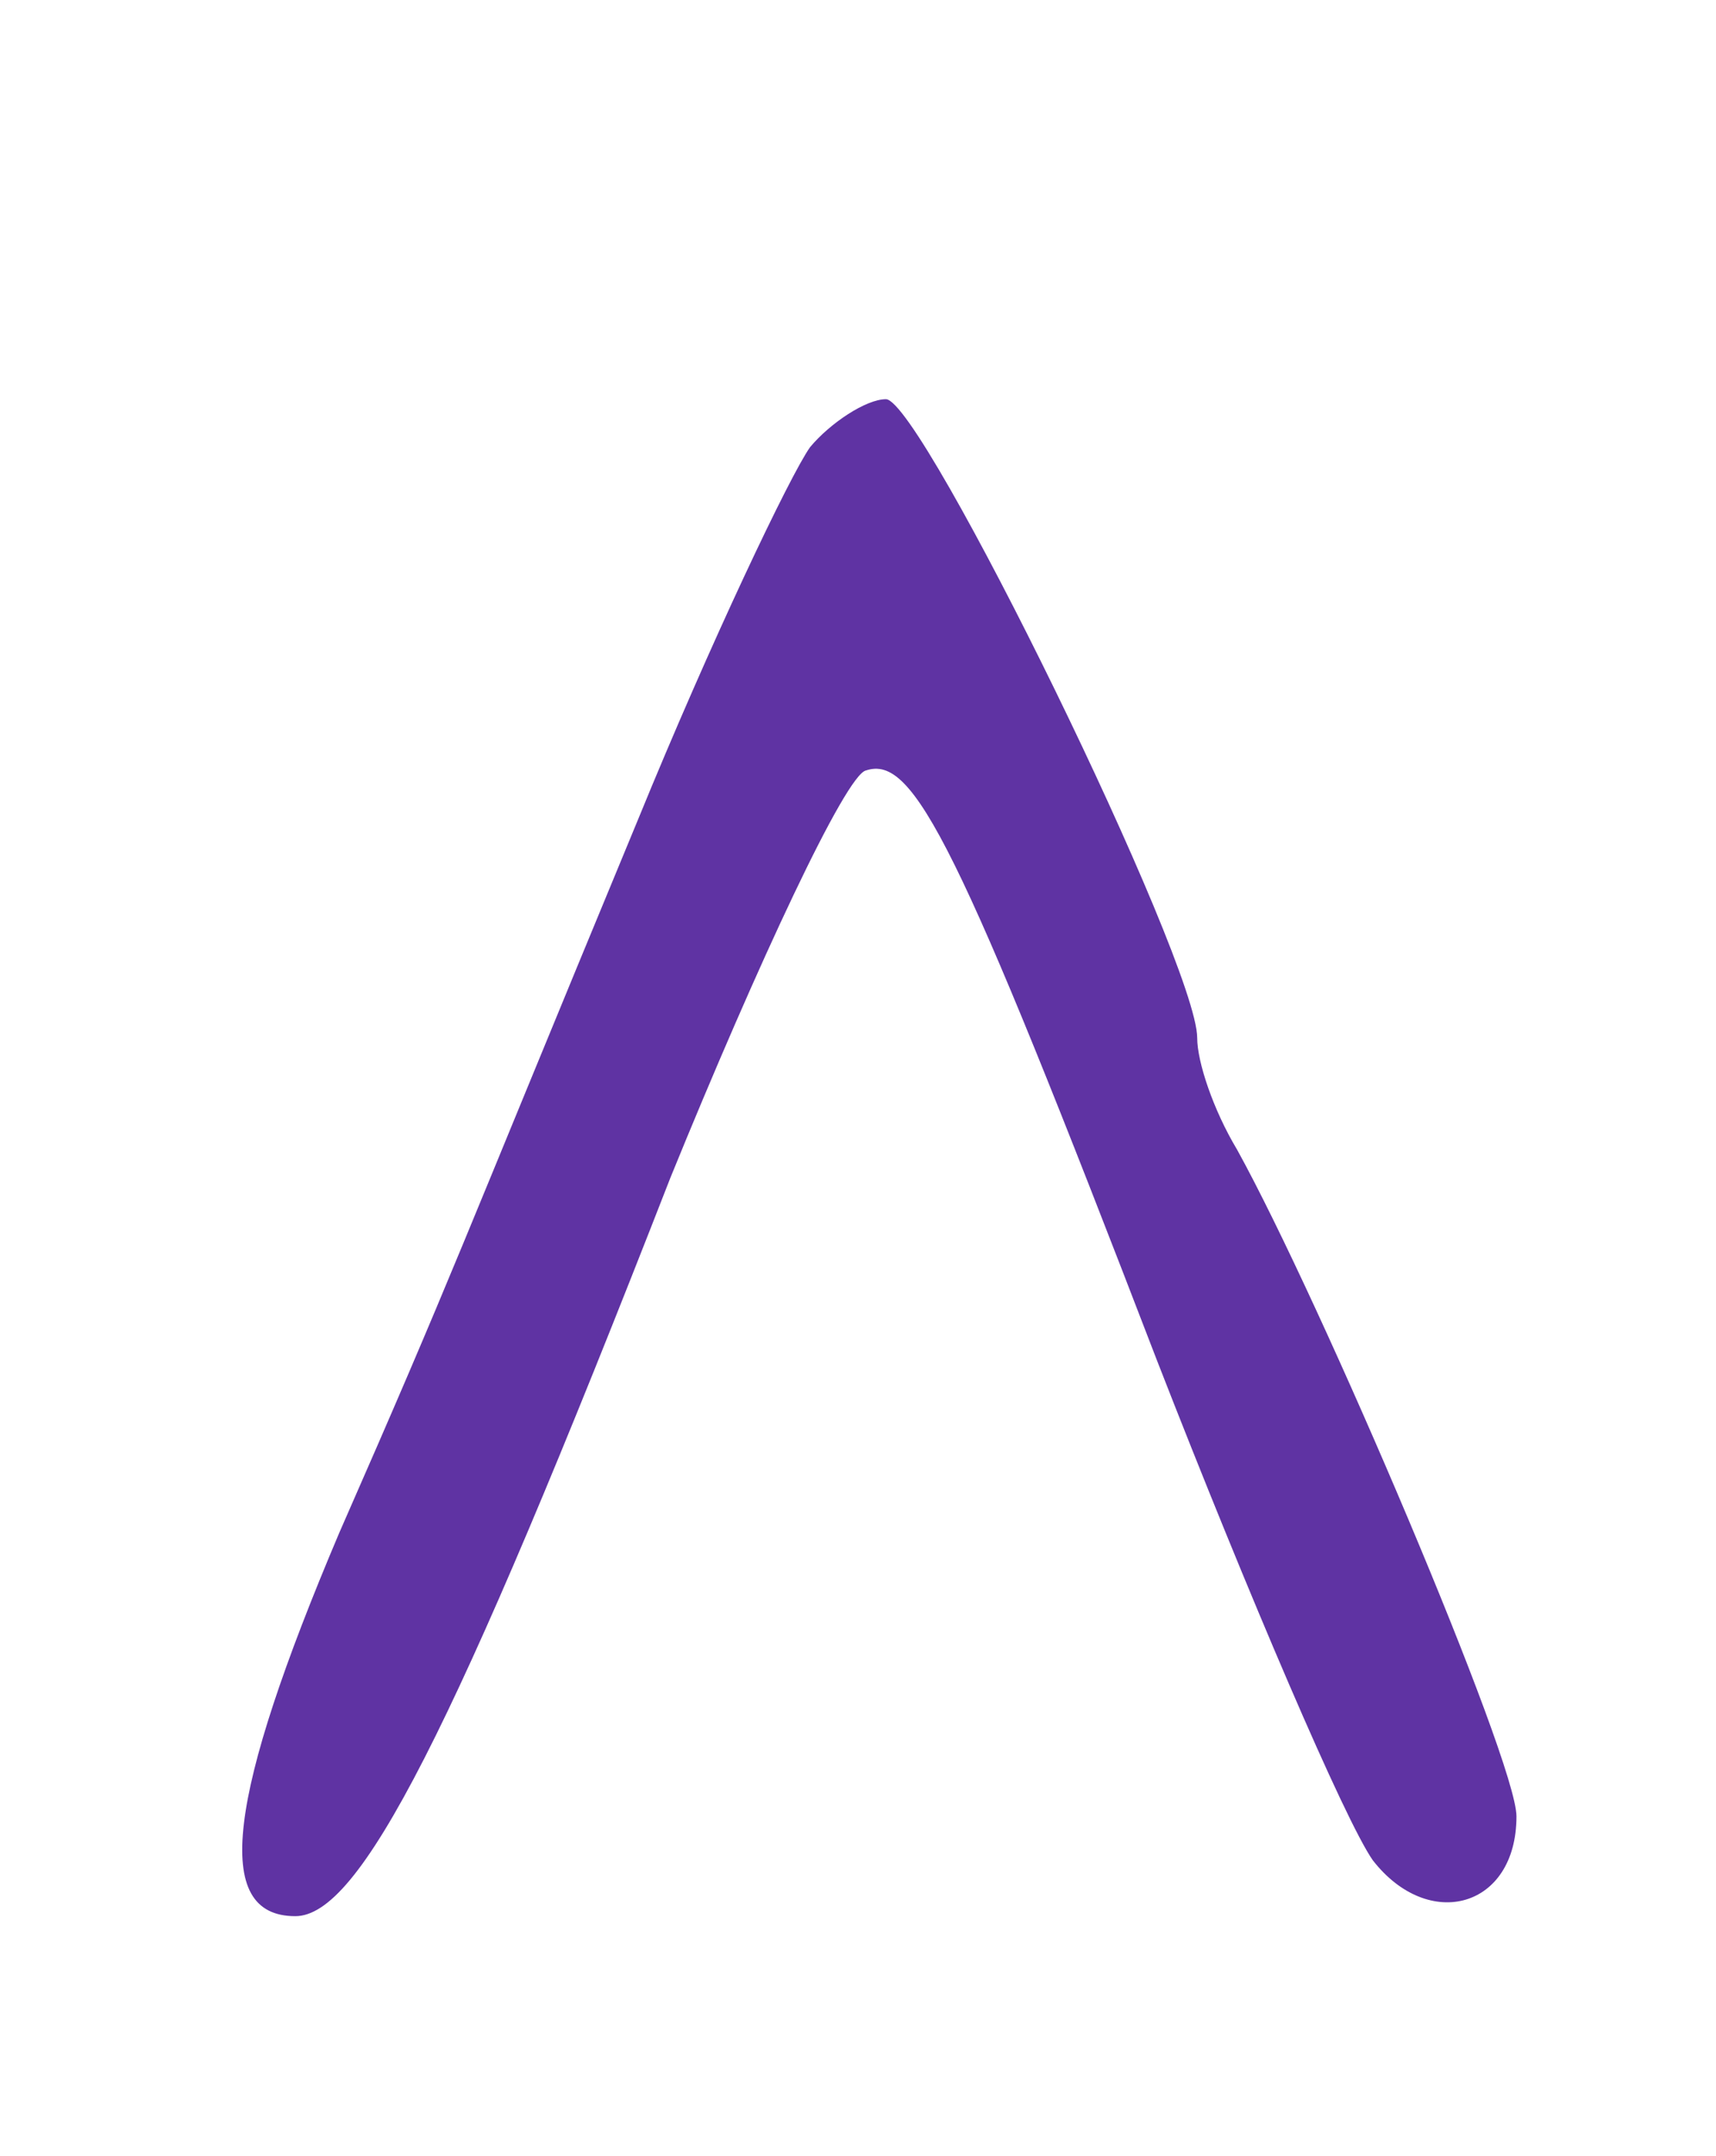 <?xml version="1.0" standalone="no"?>
<!DOCTYPE svg PUBLIC "-//W3C//DTD SVG 20010904//EN"
 "http://www.w3.org/TR/2001/REC-SVG-20010904/DTD/svg10.dtd">
<svg version="1.0" xmlns="http://www.w3.org/2000/svg"
 width="43pt" height="54pt" viewBox="0 0 43 54"
 preserveAspectRatio="xMidYMid meet">

<g transform="translate(0,54) scale(0.1,-0.1)"
fill="#5F33A3" stroke="none">
<path d="M203 428 c-5 -7 -25 -49 -43 -93 -46 -111 -46 -113 -75 -179 -28 -66
-32 -96 -11 -96 16 0 39 44 94 185 22 54 44 101 49 102 12 4 23 -18 73 -148
23 -59 47 -115 54 -125 14 -18 36 -12 36 11 0 14 -49 129 -70 167 -6 10 -10
22 -10 28 0 19 -69 160 -78 160 -5 0 -14 -6 -19 -12z"/>
</g>
</svg>
